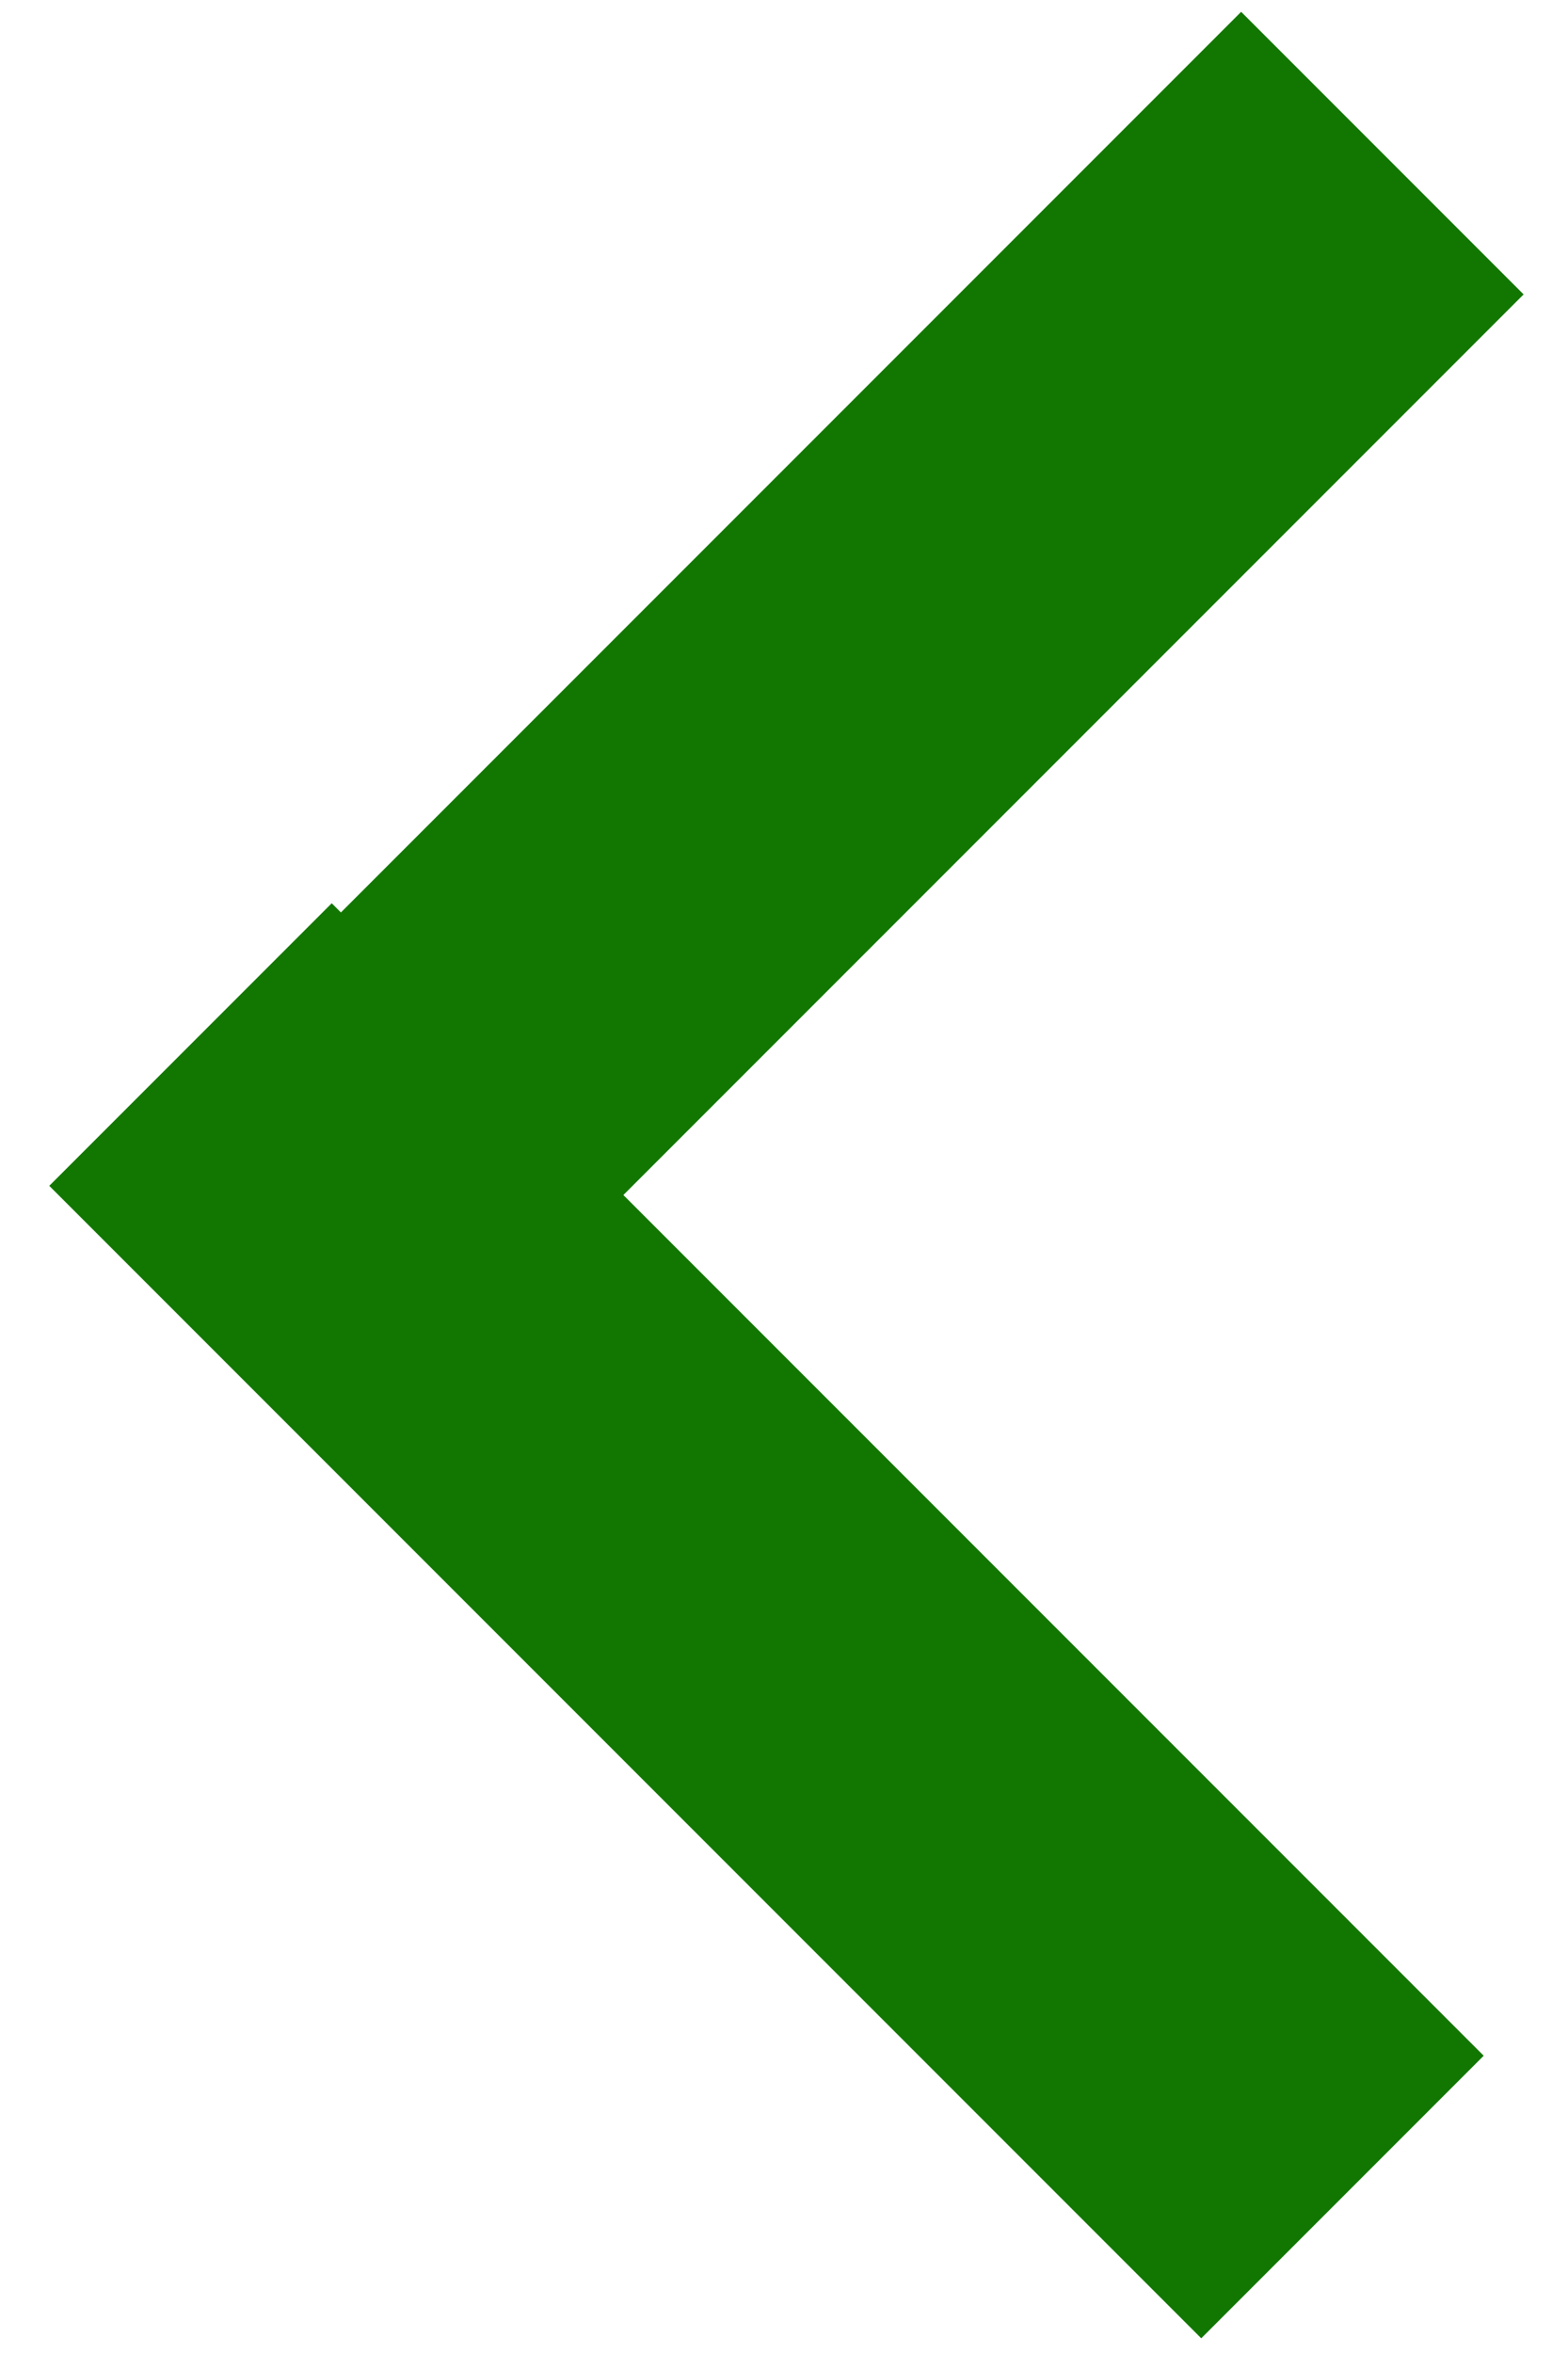 <?xml version="1.0" encoding="UTF-8"?>
<svg width="12px" height="18px" viewBox="0 0 12 18" version="1.1" xmlns="http://www.w3.org/2000/svg" xmlns:xlink="http://www.w3.org/1999/xlink">
    <!-- Generator: Sketch 43.2 (39069) - http://www.bohemiancoding.com/sketch -->
    <title>Group</title>
    <desc>Created with Sketch.</desc>
    <defs></defs>
    <g id="PC_トップページ" stroke="none" stroke-width="1" fill="none" fill-rule="evenodd">
        <g transform="translate(-129, -742)" id="Group" fill="#127700">
            <g transform="translate(135, 751) scale(-1, 1) translate(-135, -751) translate(129, 742)">
                <rect id="Rectangle-78" transform="translate(5.829, 5.579) rotate(45) translate(-5.829, -5.579) " x="-0.405" y="4.051" width="12.468" height="3.057"></rect>
                <rect id="Rectangle-78" transform="translate(6.133, 12.399) scale(1, -1) rotate(45) translate(-6.133, -12.399) " x="-0.1" y="10.87" width="12.468" height="3.057"></rect>
            </g>
        </g>
    </g>
</svg>